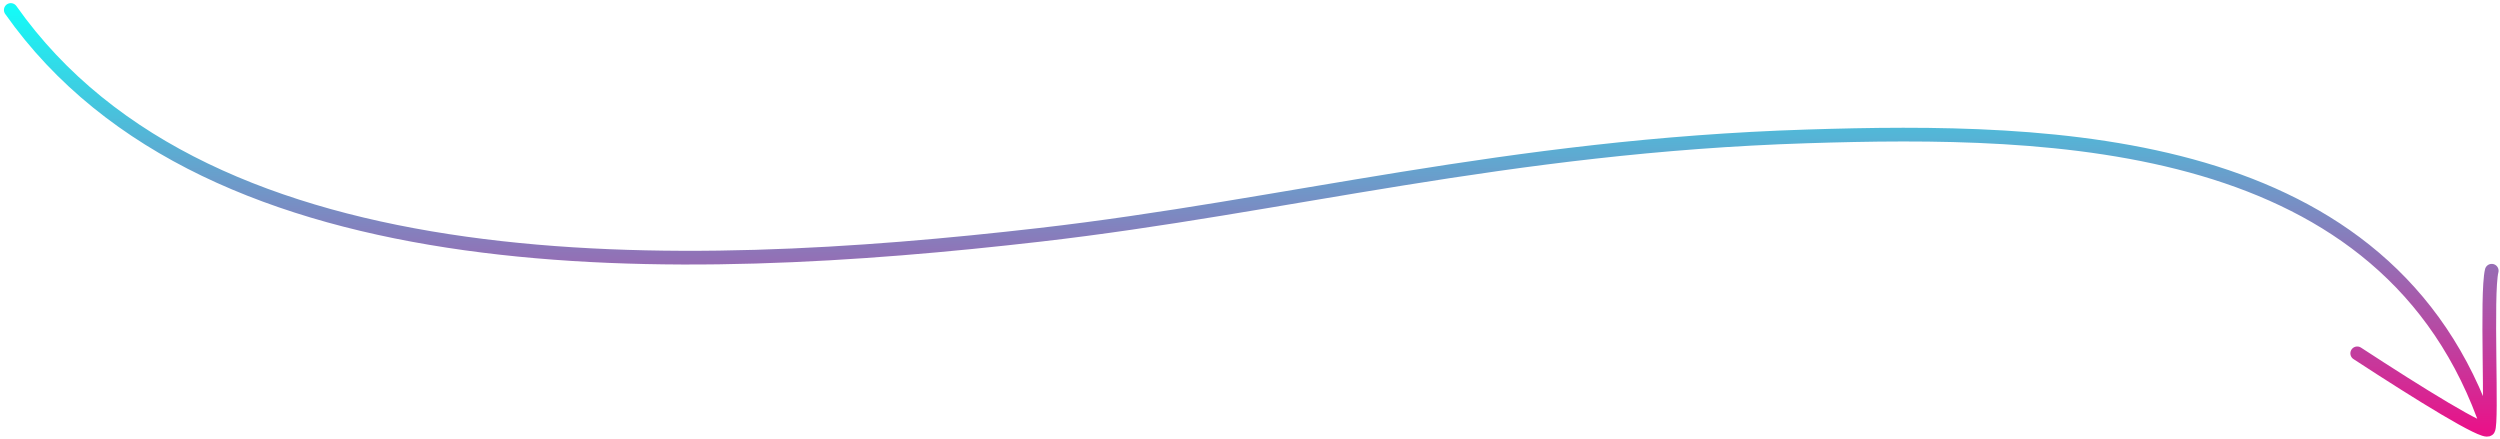 <svg width="547" height="96" viewBox="0 0 547 96" fill="none" xmlns="http://www.w3.org/2000/svg">
<path d="M545.19 59.237C543.945 64.251 545.384 92.69 544.439 93.947M544.439 93.947C543.633 95.021 529.541 86.311 515.76 77.311M544.439 93.947C522.626 29.355 449.547 28.126 395.323 29.843C329.732 31.92 281.106 45.22 227.554 51.376C148.935 60.414 45.806 63.766 2.36 2.187" stroke="url(#paint0_linear_455_744)" stroke-width="3" stroke-miterlimit="1.5" stroke-linecap="round" stroke-linejoin="round"/>
<defs>
<linearGradient id="paint0_linear_455_744" x1="273.775" y1="2.187" x2="273.775" y2="94.037" gradientUnits="userSpaceOnUse">
<stop stop-color="#15FAF7"/>
<stop offset="1" stop-color="#E91289"/>
</linearGradient>
</defs>
</svg>
